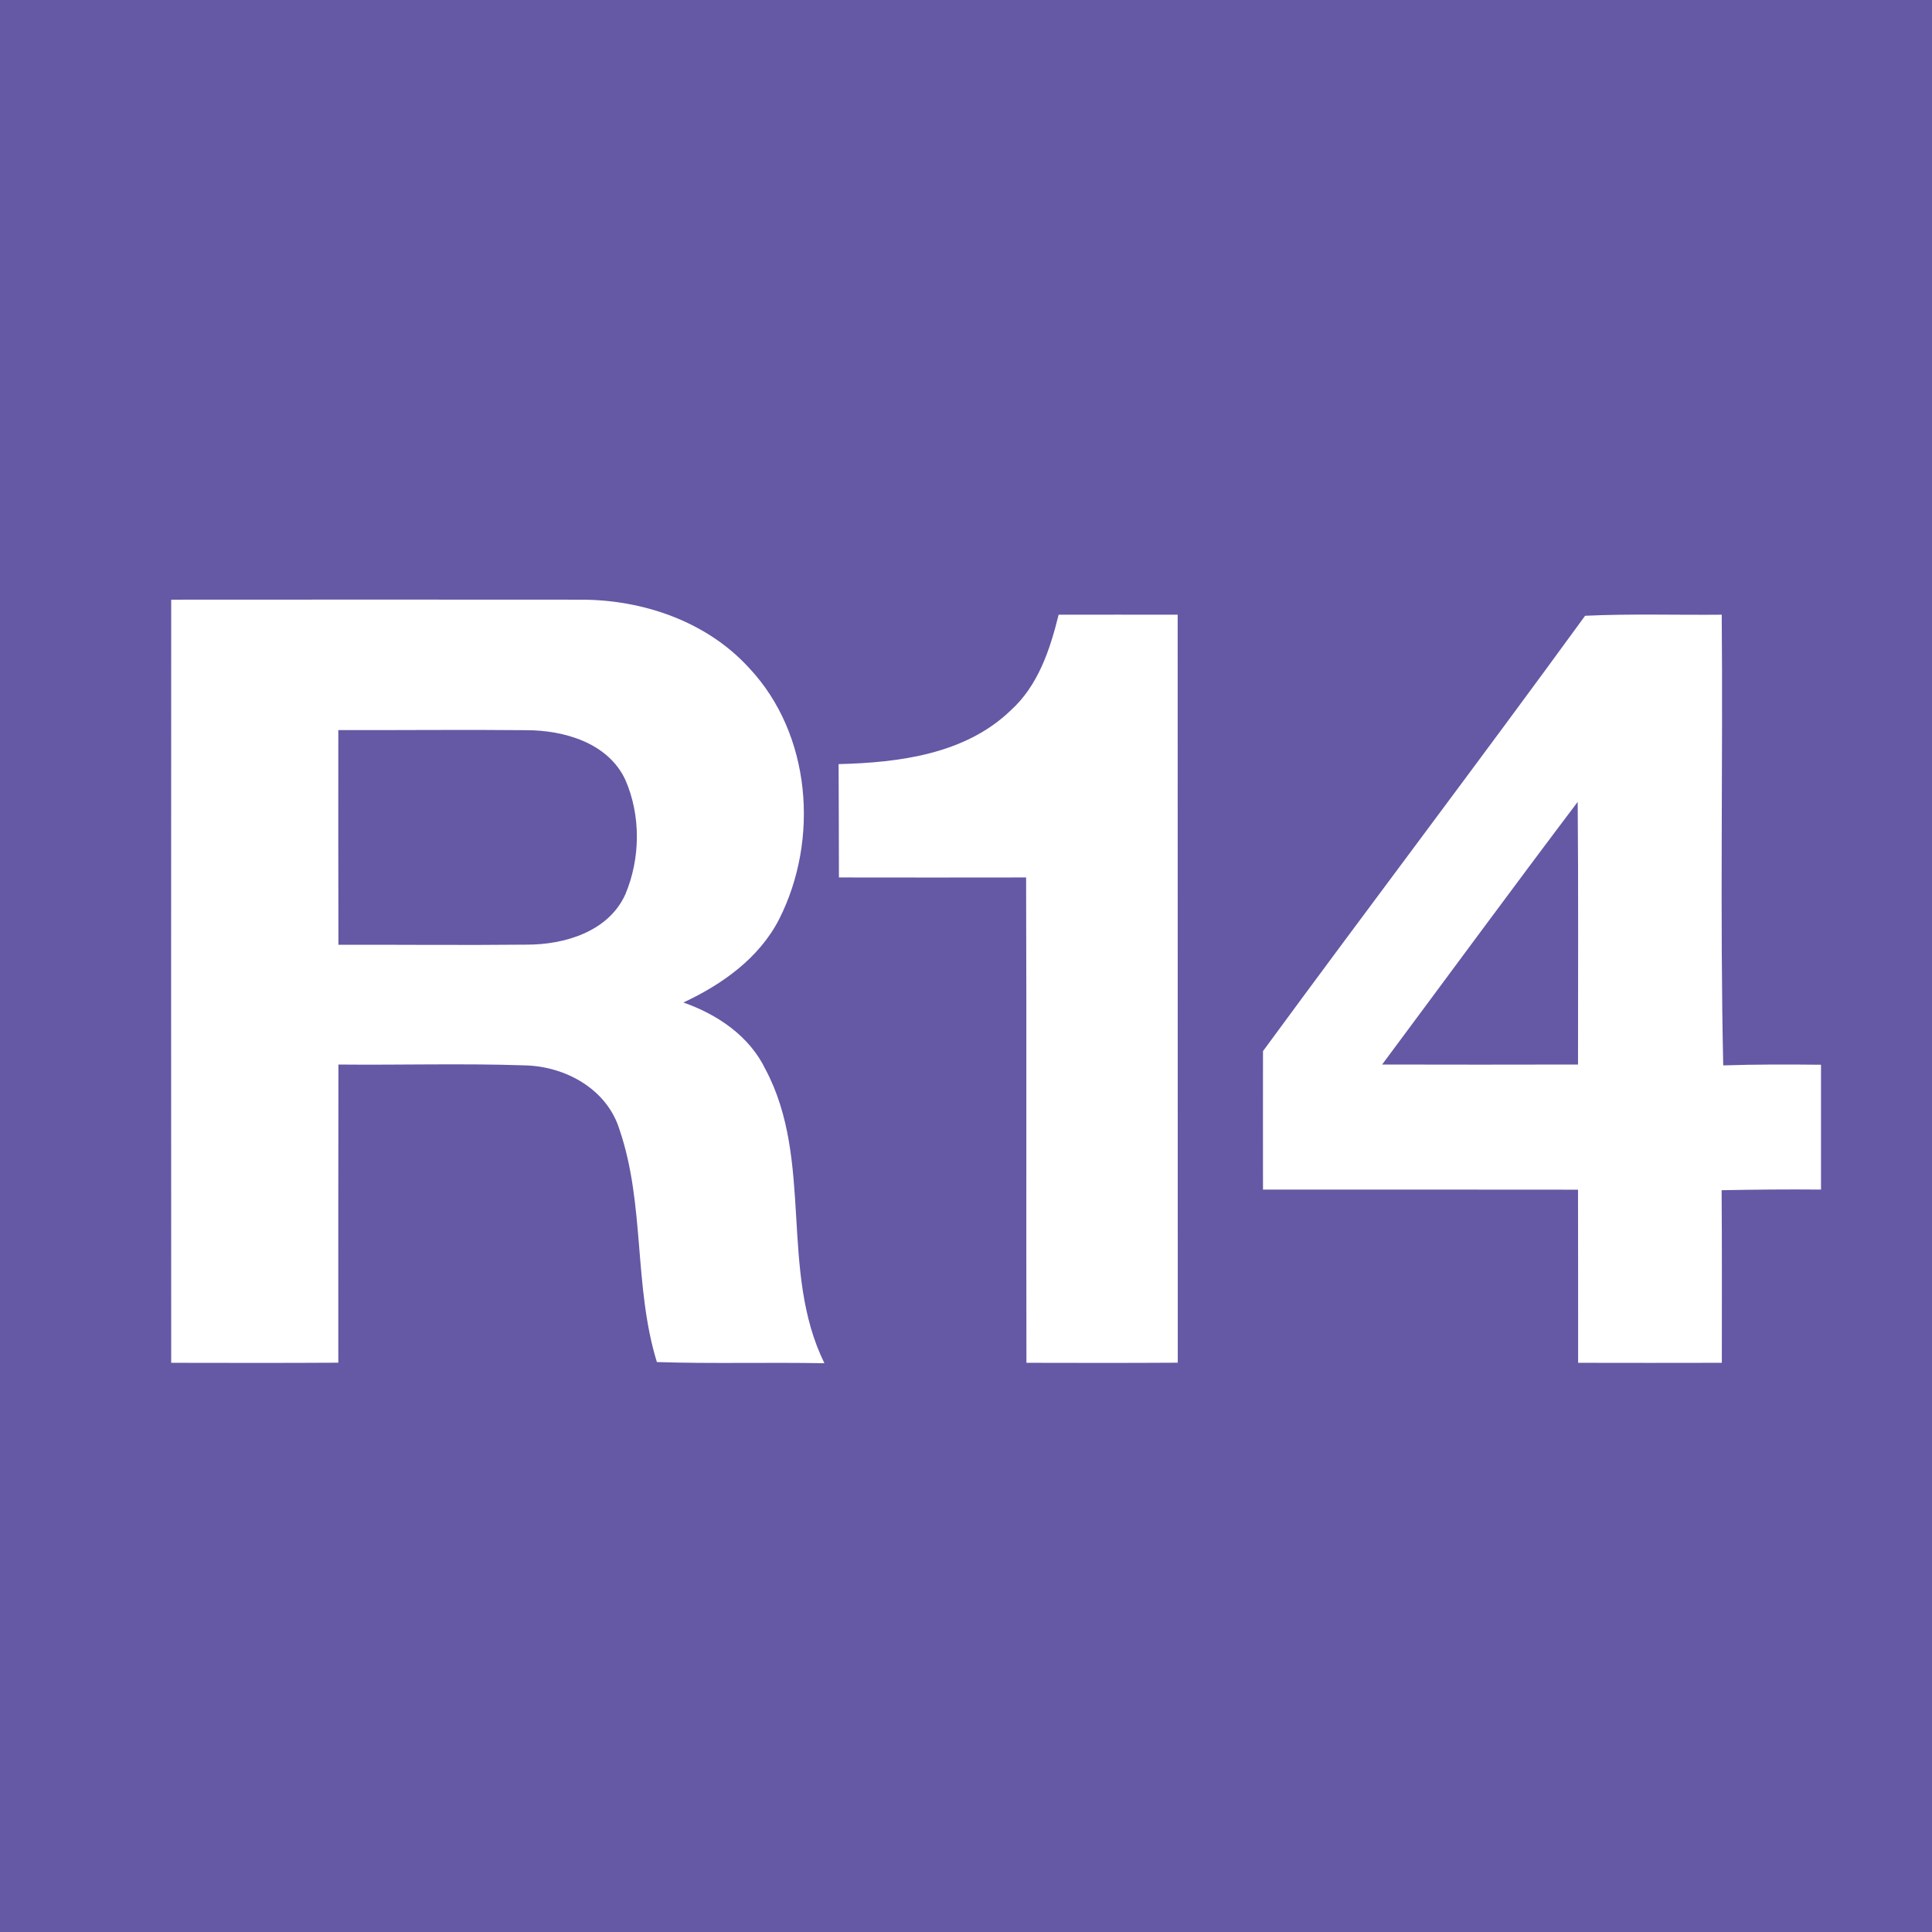<?xml version="1.0" encoding="UTF-8" ?>
<!DOCTYPE svg PUBLIC "-//W3C//DTD SVG 1.1//EN" "http://www.w3.org/Graphics/SVG/1.1/DTD/svg11.dtd">
<svg width="180pt" height="180pt" viewBox="0 0 180 180" version="1.1" xmlns="http://www.w3.org/2000/svg">
<path fill="#6558a5" opacity="1.00" d=" M 0.00 0.00 L 180.00 0.00 L 180.00 180.00 L 0.00 180.00 L 0.00 0.00 Z" />
<path fill="#ffffff" opacity="1.00" d=" M 15.95 55.87 C 28.64 55.86 41.33 55.86 54.01 55.87 C 59.82 55.84 65.82 57.87 69.79 62.23 C 75.59 68.39 76.34 78.24 72.59 85.64 C 70.73 89.27 67.29 91.71 63.67 93.40 C 66.85 94.52 69.82 96.52 71.32 99.63 C 75.84 108.13 72.58 118.42 76.81 127.01 C 71.61 126.91 66.40 127.07 61.20 126.90 C 59.03 119.86 60.10 112.24 57.73 105.28 C 56.58 101.49 52.72 99.36 48.94 99.26 C 43.14 99.06 37.33 99.24 31.53 99.18 C 31.51 108.44 31.52 117.70 31.52 126.96 C 26.33 126.99 21.14 126.98 15.95 126.97 C 15.94 103.27 15.94 79.57 15.95 55.87 Z" />
<path fill="#ffffff" opacity="1.00" d=" M 98.63 57.27 C 102.33 57.26 106.02 57.27 109.72 57.27 C 109.73 80.50 109.72 103.73 109.73 126.96 C 105.03 126.99 100.33 126.98 95.63 126.97 C 95.60 111.90 95.65 96.82 95.60 81.75 C 89.79 81.76 83.97 81.76 78.16 81.75 C 78.15 78.23 78.15 74.71 78.13 71.19 C 83.75 71.05 89.92 70.27 94.15 66.20 C 96.72 63.89 97.83 60.52 98.63 57.27 Z" />
<path fill="#ffffff" opacity="1.00" d=" M 147.68 57.37 C 151.92 57.17 156.16 57.31 160.41 57.27 C 160.53 71.27 160.24 85.27 160.55 99.26 C 163.58 99.16 166.62 99.17 169.66 99.20 C 169.66 103.07 169.66 106.95 169.66 110.83 C 166.57 110.80 163.48 110.83 160.40 110.89 C 160.44 116.25 160.42 121.61 160.42 126.97 C 155.96 126.98 151.49 126.98 147.03 126.97 C 147.02 121.59 147.04 116.22 147.02 110.84 C 137.24 110.82 127.46 110.84 117.67 110.83 C 117.66 106.53 117.67 102.23 117.67 97.93 C 127.62 84.37 137.78 70.97 147.68 57.37 Z" />
<path fill="#6558a5" opacity="1.00" d=" M 31.52 68.02 C 37.35 68.04 43.18 67.97 49.01 68.03 C 52.54 68.03 56.64 69.19 58.26 72.65 C 59.72 75.99 59.67 79.98 58.26 83.33 C 56.68 86.81 52.59 88.02 49.06 88.01 C 43.21 88.07 37.37 88.01 31.53 88.02 C 31.51 81.35 31.52 74.68 31.52 68.02 Z" />
<path fill="#6558a5" opacity="1.00" d=" M 128.77 99.18 C 134.84 91.02 140.86 82.82 146.99 74.71 C 147.06 82.87 147.02 91.02 147.02 99.18 C 140.94 99.19 134.85 99.20 128.77 99.18 Z" />
</svg>
